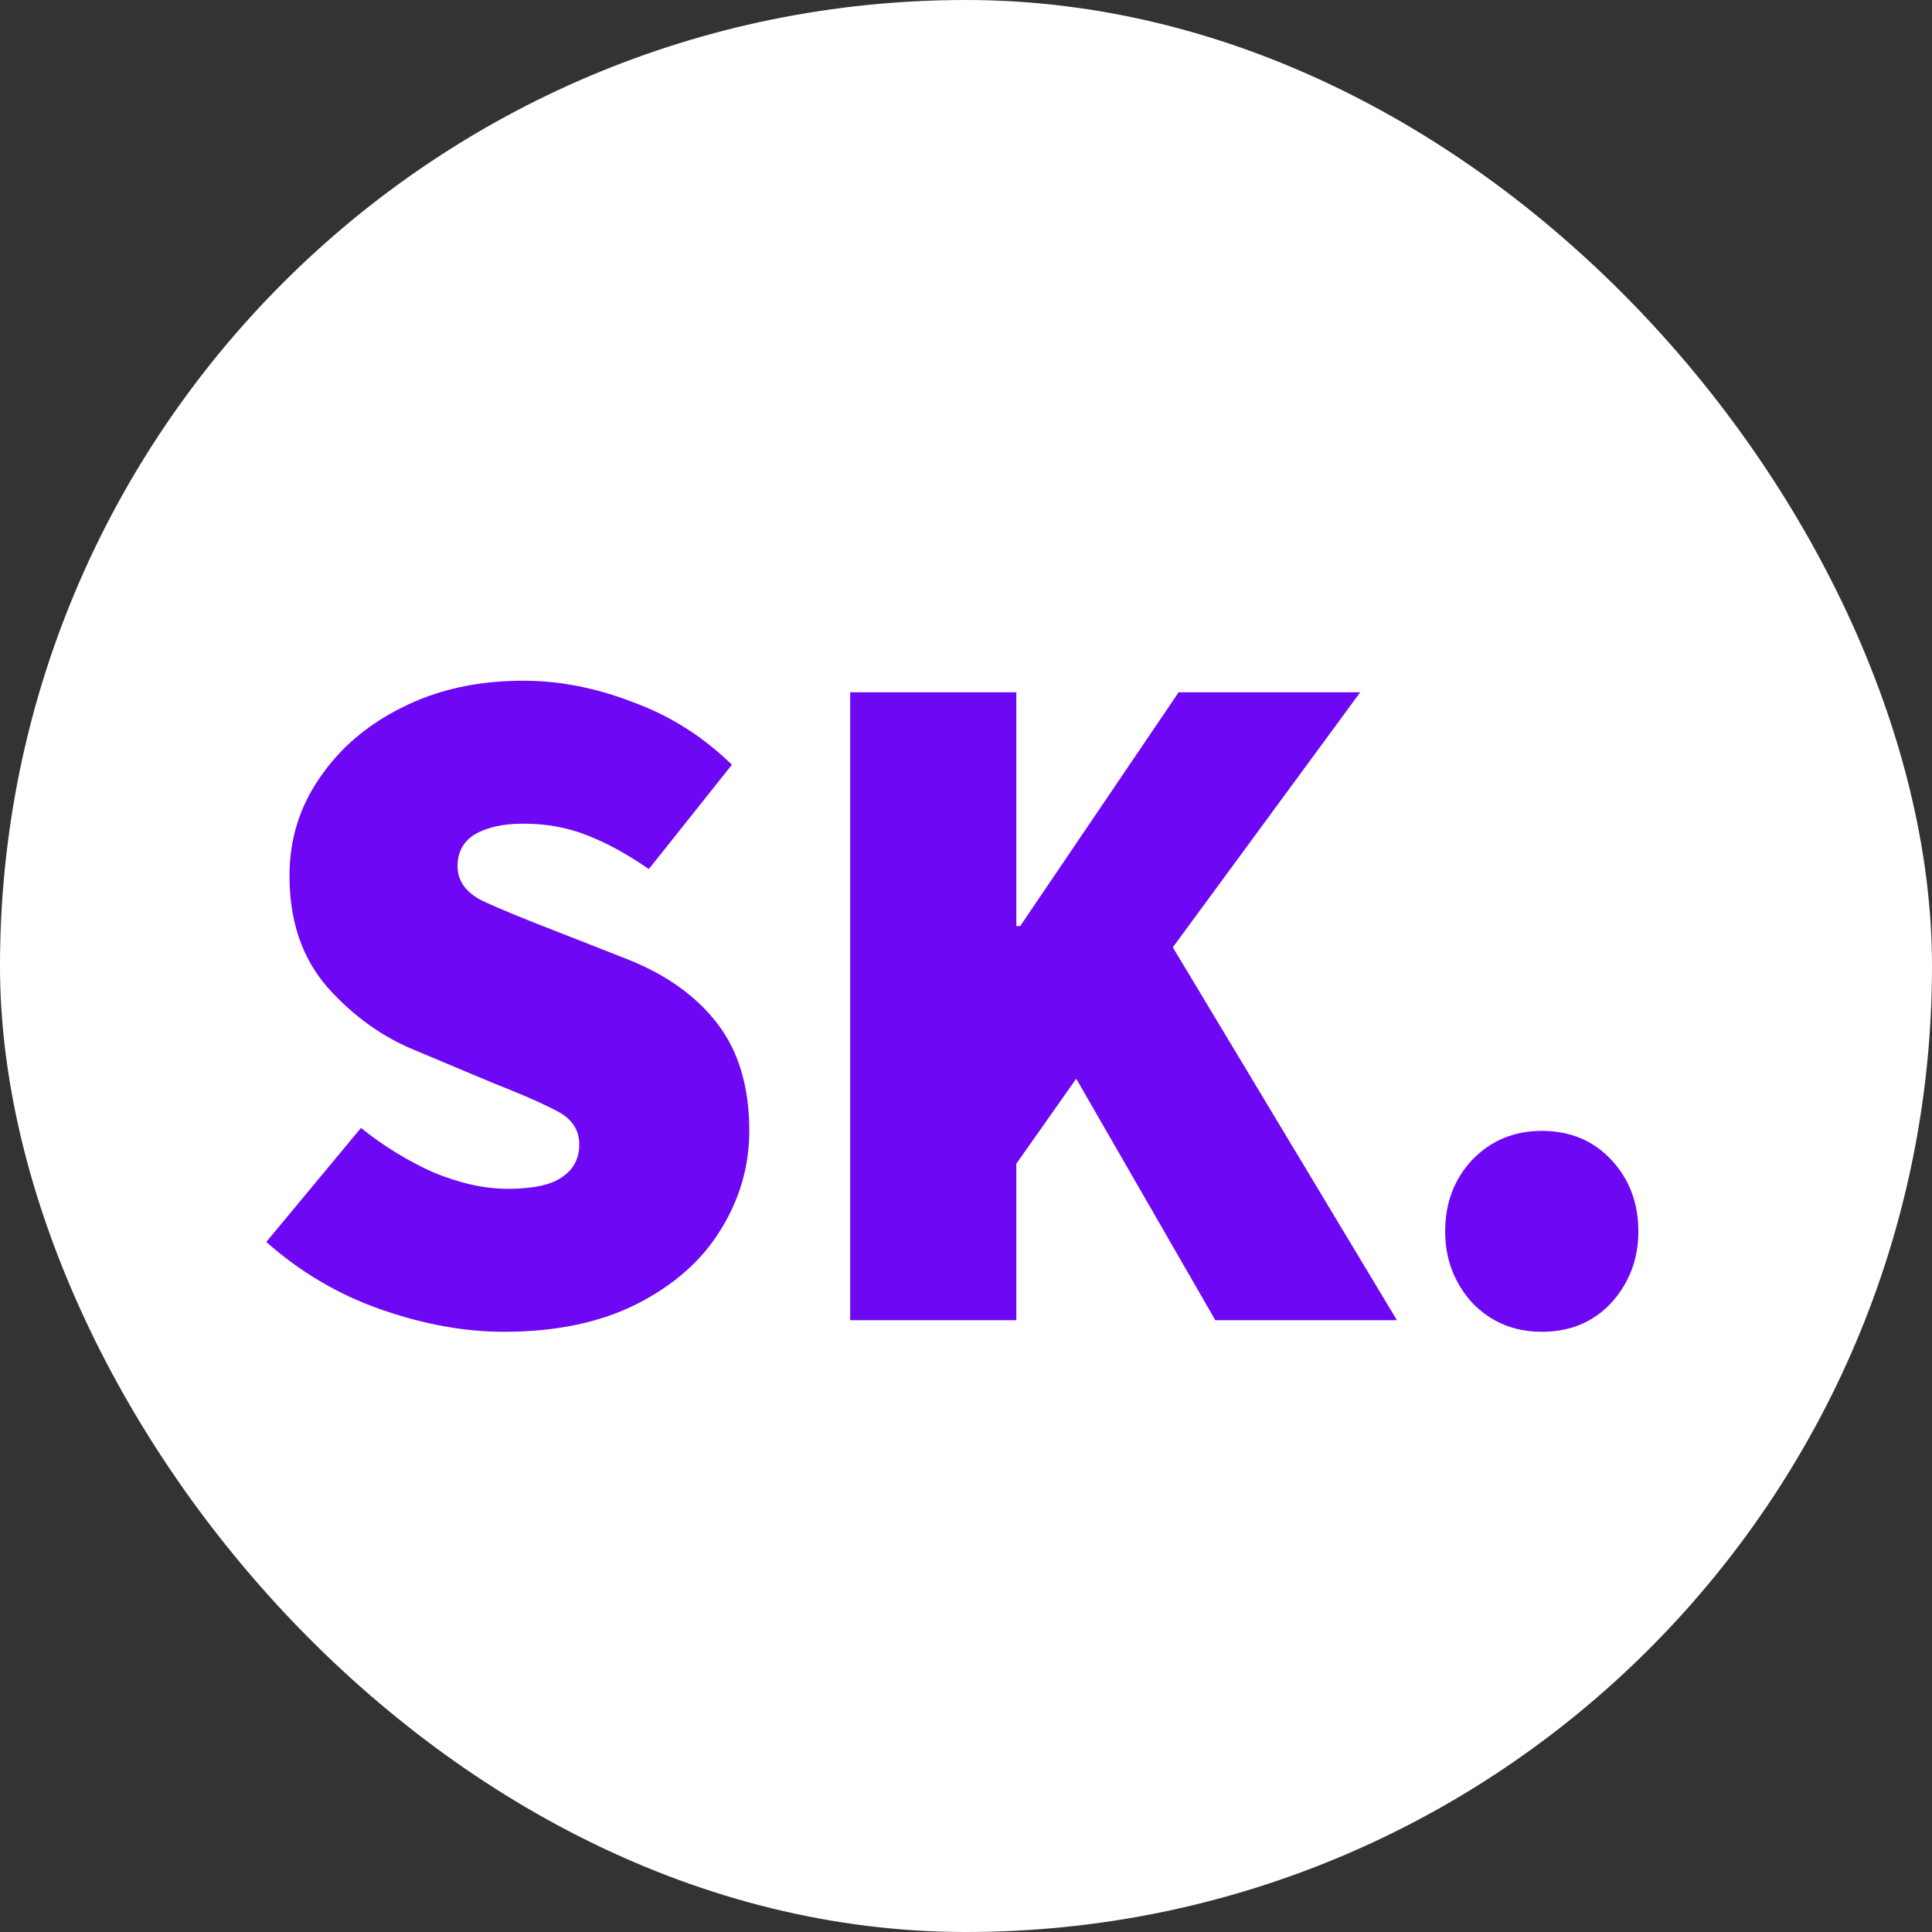 <svg width="60" height="60" viewBox="0 0 60 60" fill="none" xmlns="http://www.w3.org/2000/svg">
<rect x="0" y="0" width="60" height="60" fill="#333333" stroke="none"/>
<rect width="60" height="60" rx="30" fill="white"/>
<path d="M15.65 41.36C14.43 41.36 13.16 41.13 11.84 40.67C10.52 40.21 9.33 39.51 8.27 38.57L11.21 35.03C11.91 35.59 12.66 36.05 13.46 36.41C14.28 36.75 15.05 36.92 15.77 36.92C16.55 36.92 17.11 36.8 17.45 36.56C17.81 36.32 17.99 35.98 17.99 35.54C17.99 35.08 17.75 34.73 17.27 34.49C16.81 34.25 16.17 33.97 15.35 33.65L12.92 32.63C11.88 32.21 10.96 31.55 10.16 30.65C9.38 29.75 8.99 28.6 8.99 27.2C8.99 26.08 9.3 25.07 9.92 24.17C10.54 23.25 11.39 22.52 12.47 21.98C13.57 21.42 14.83 21.14 16.25 21.14C17.37 21.14 18.5 21.36 19.64 21.8C20.8 22.22 21.83 22.87 22.73 23.75L20.15 26.99C19.49 26.53 18.85 26.18 18.23 25.94C17.63 25.7 16.97 25.58 16.25 25.58C15.63 25.58 15.13 25.69 14.75 25.91C14.39 26.13 14.21 26.46 14.21 26.9C14.21 27.36 14.47 27.72 14.99 27.98C15.51 28.22 16.21 28.51 17.09 28.85L19.46 29.78C20.68 30.26 21.62 30.93 22.28 31.79C22.94 32.65 23.27 33.76 23.27 35.12C23.27 36.22 22.97 37.25 22.37 38.21C21.79 39.15 20.93 39.91 19.79 40.49C18.65 41.07 17.27 41.36 15.65 41.36ZM26.403 41V21.5H31.563V28.76H31.683L36.603 21.5H42.243L36.423 29.42L43.383 41H37.743L33.423 33.5L31.563 36.14V41H26.403ZM47.881 41.36C47.021 41.36 46.301 41.06 45.721 40.46C45.161 39.84 44.881 39.1 44.881 38.24C44.881 37.36 45.161 36.62 45.721 36.02C46.301 35.42 47.021 35.12 47.881 35.12C48.761 35.12 49.481 35.42 50.041 36.02C50.601 36.62 50.881 37.36 50.881 38.24C50.881 39.1 50.601 39.84 50.041 40.46C49.481 41.06 48.761 41.36 47.881 41.36Z" fill="#6E07F3"/>
</svg>

